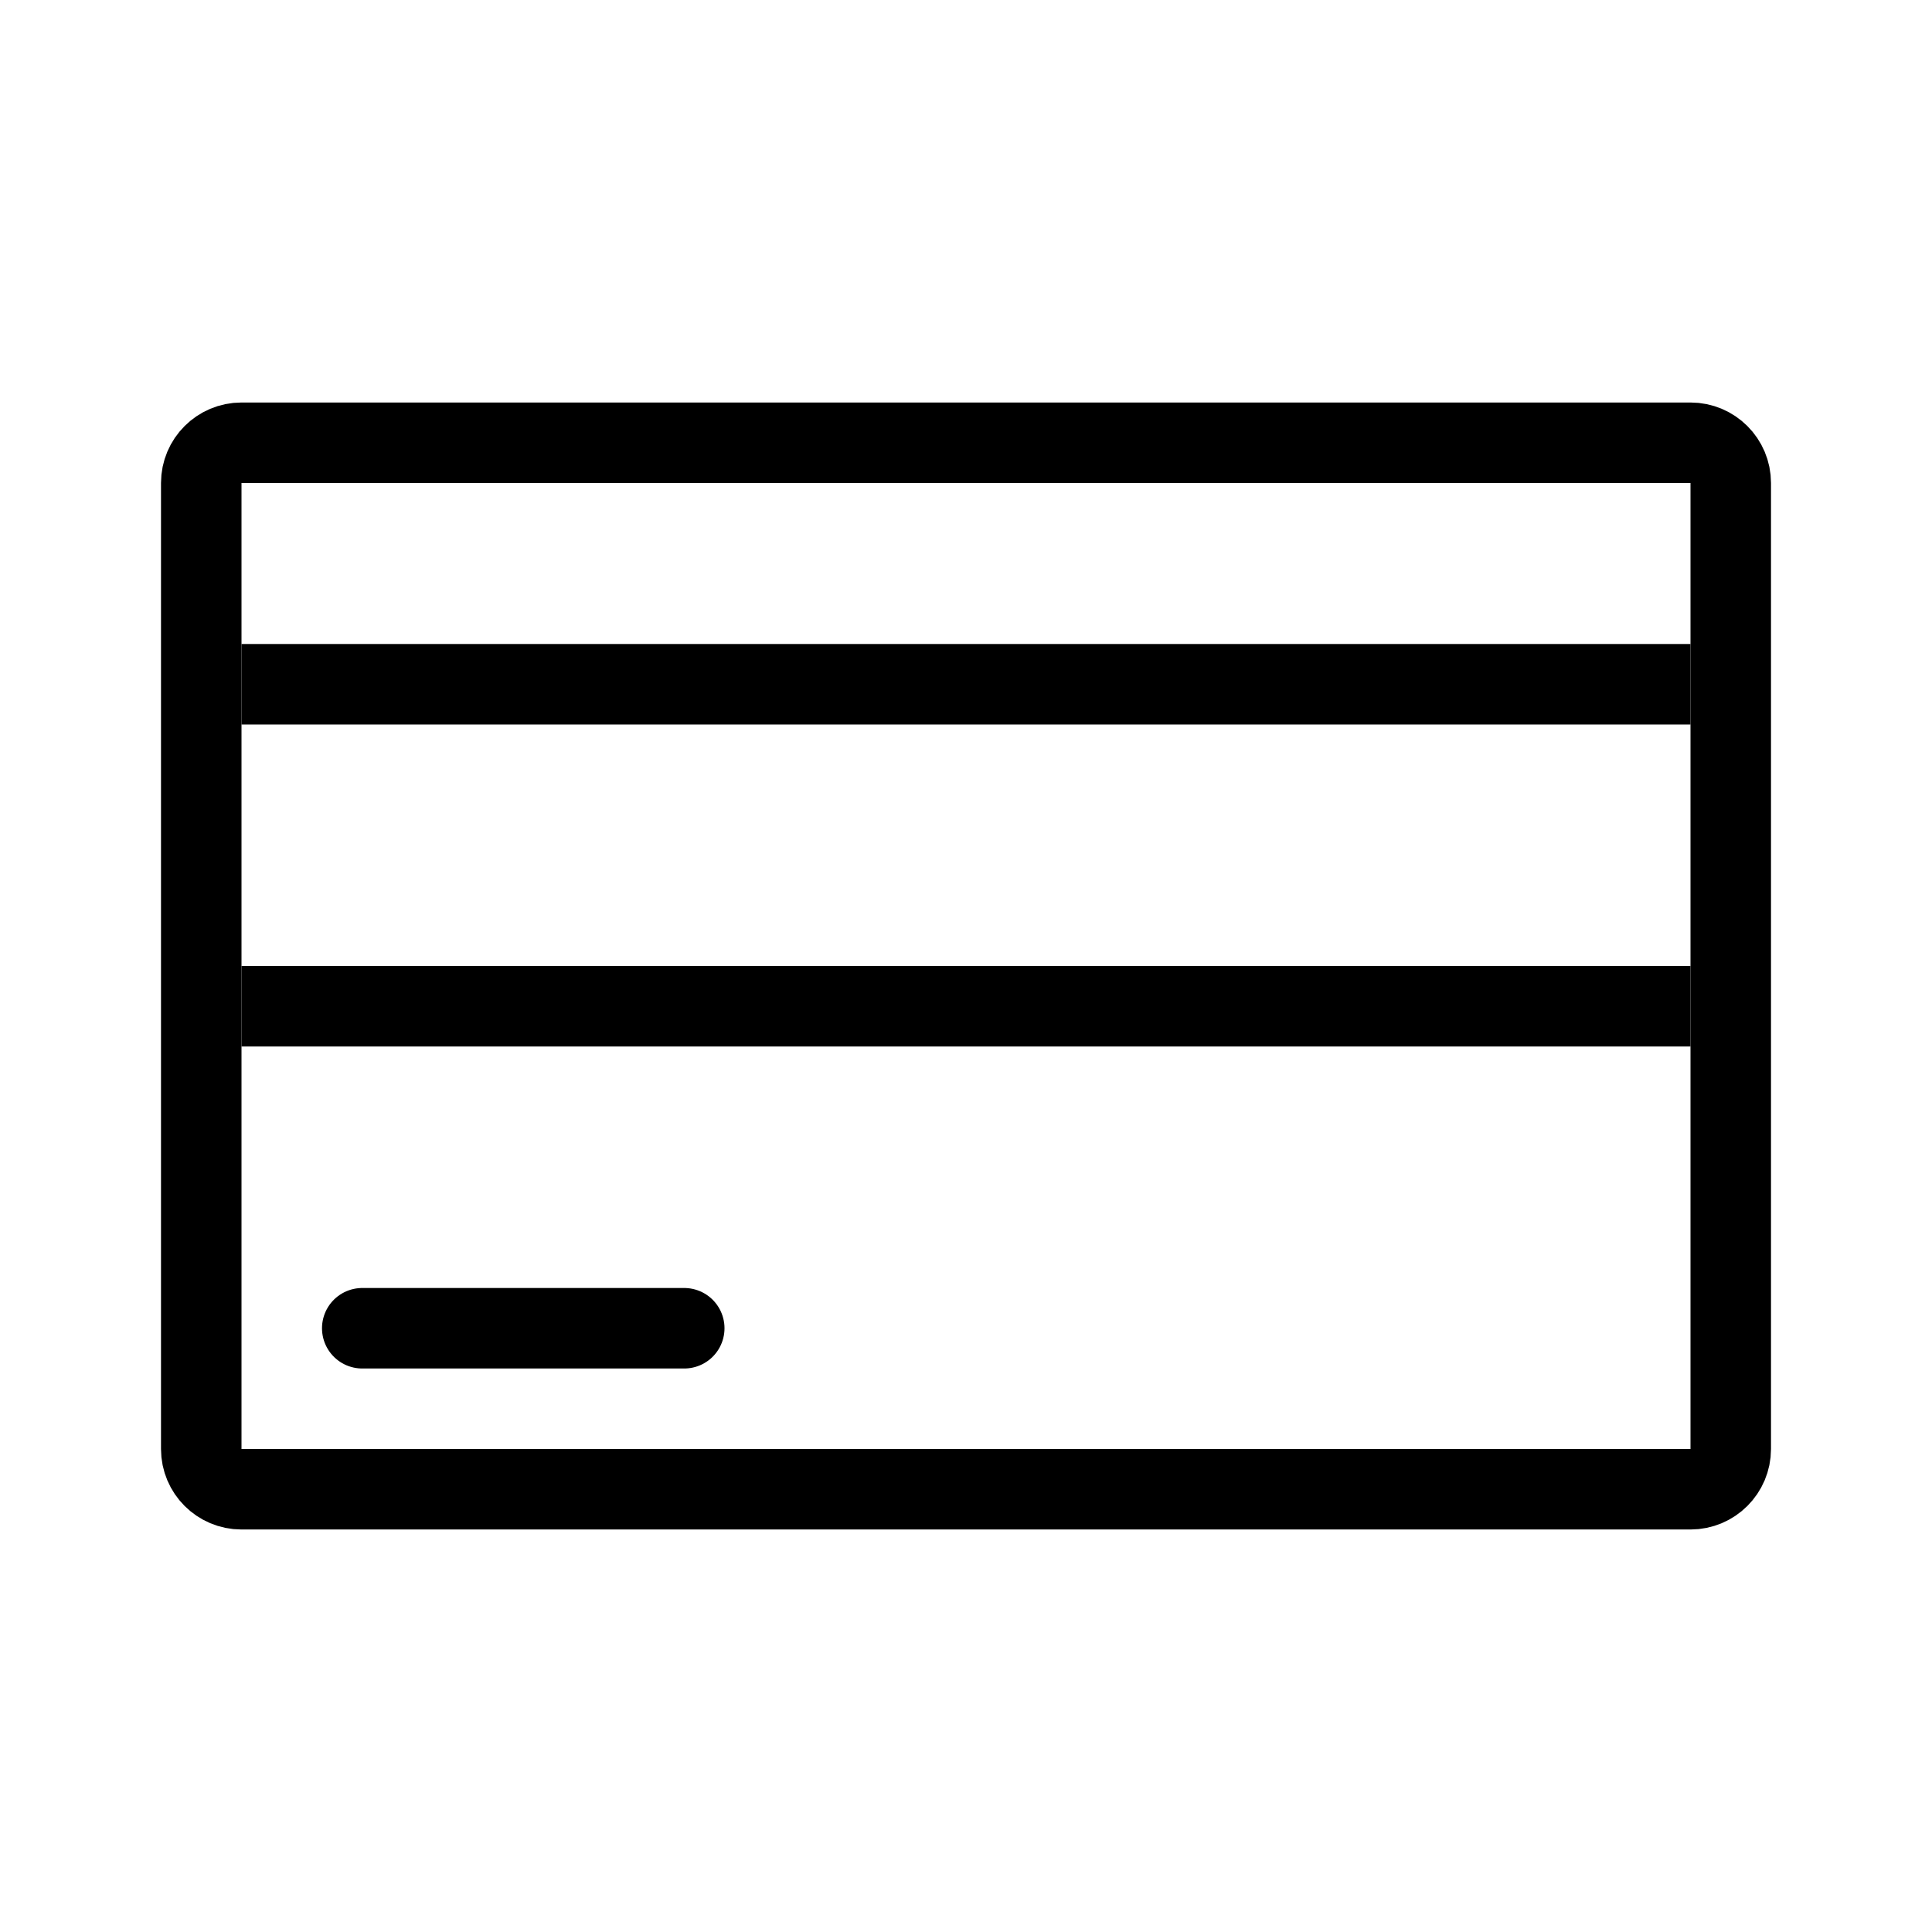 <svg width="24" height="24" viewBox="0 0 24 24" fill="none" xmlns="http://www.w3.org/2000/svg">
<path d="M2.5 18C2.5 18.276 2.724 18.5 3 18.5H21C21.276 18.5 21.5 18.276 21.5 18V6C21.5 5.724 21.276 5.5 21 5.5H3C2.724 5.5 2.5 5.724 2.5 6V18Z" stroke="black" stroke-linejoin="round"/>
<path d="M3 8.5H21" stroke="black"/>
<path d="M21 12.5H3" stroke="black"/>
<path d="M4.5 16.5H8.5" stroke="black" stroke-linecap="round"/>
</svg>

